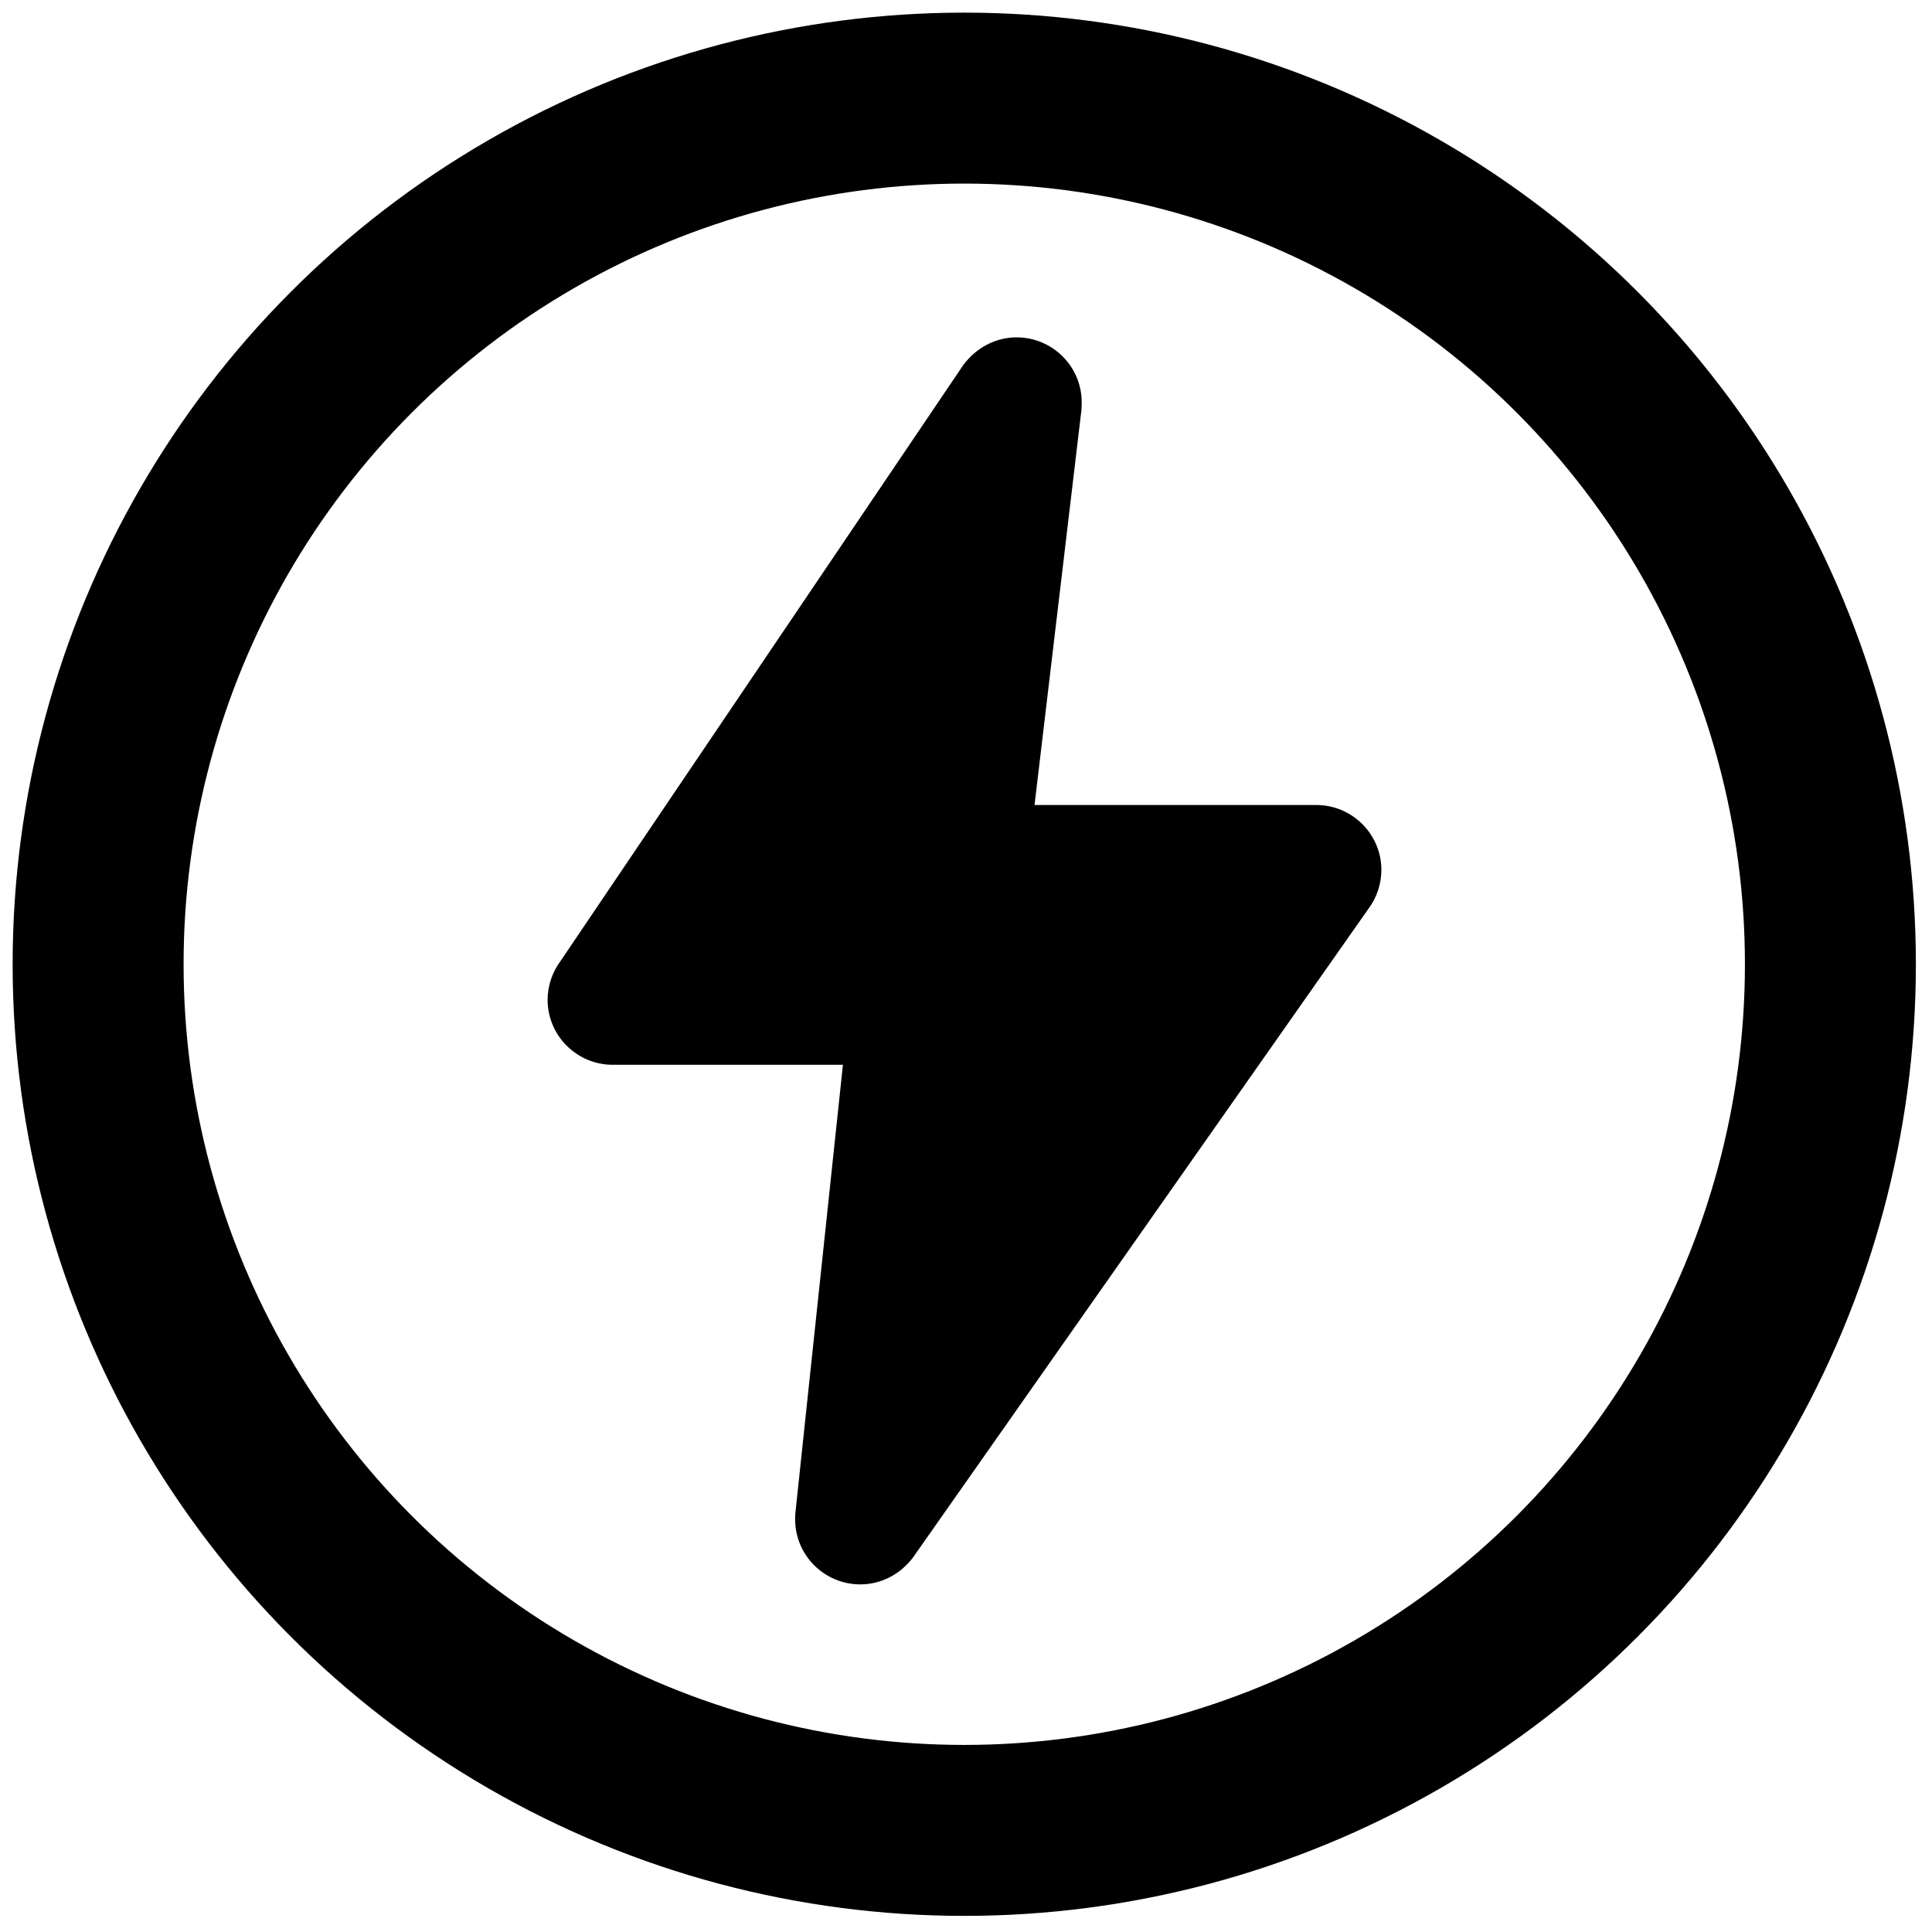 <svg class="tc-logo" width="32px" height="32px" viewBox="0 0 256 256" version="1.1" xmlns="http://www.w3.org/2000/svg" xmlns:xlink="http://www.w3.org/1999/xlink">
<!-- Generator: Sketch 63.1 (92452) - https://sketch.com -->
<g id="thunder-file-light" stroke="none" stroke-width="1" fill="none" fill-rule="evenodd">
<g id="Group" transform="translate(13, 13)">
<circle id="Oval" stroke="currentColor" stroke-width="22.652" cx="114.769" cy="114.769" r="114.769"></circle>
<g id="flash-(4)" transform="translate(59.562, 31.702)" fill="currentColor" fill-rule="nonzero">
<path d="M8.631,96.388 L39.13,96.388 L32.833,155.743 C32.805,155.922 32.798,156.452 32.798,156.631 C32.798,161.374 36.672,165.237 41.429,165.237 C44.136,165.237 46.718,163.942 48.431,161.65 L108.752,75.734 C109.864,74.253 110.478,72.422 110.478,70.57 C110.478,65.826 106.604,61.964 101.847,61.964 L64.519,61.964 L70.734,9.618 C70.754,9.418 70.768,8.806 70.768,8.606 C70.775,3.862 66.901,0 62.144,0 C59.437,0 56.855,1.294 55.087,3.656 L1.726,82.618 C0.615,84.099 0,85.93 0,87.782 C0,92.526 3.874,96.388 8.631,96.388 L8.631,96.388 Z" id="Path"></path>
</g>
</g>
</g>
</svg>
